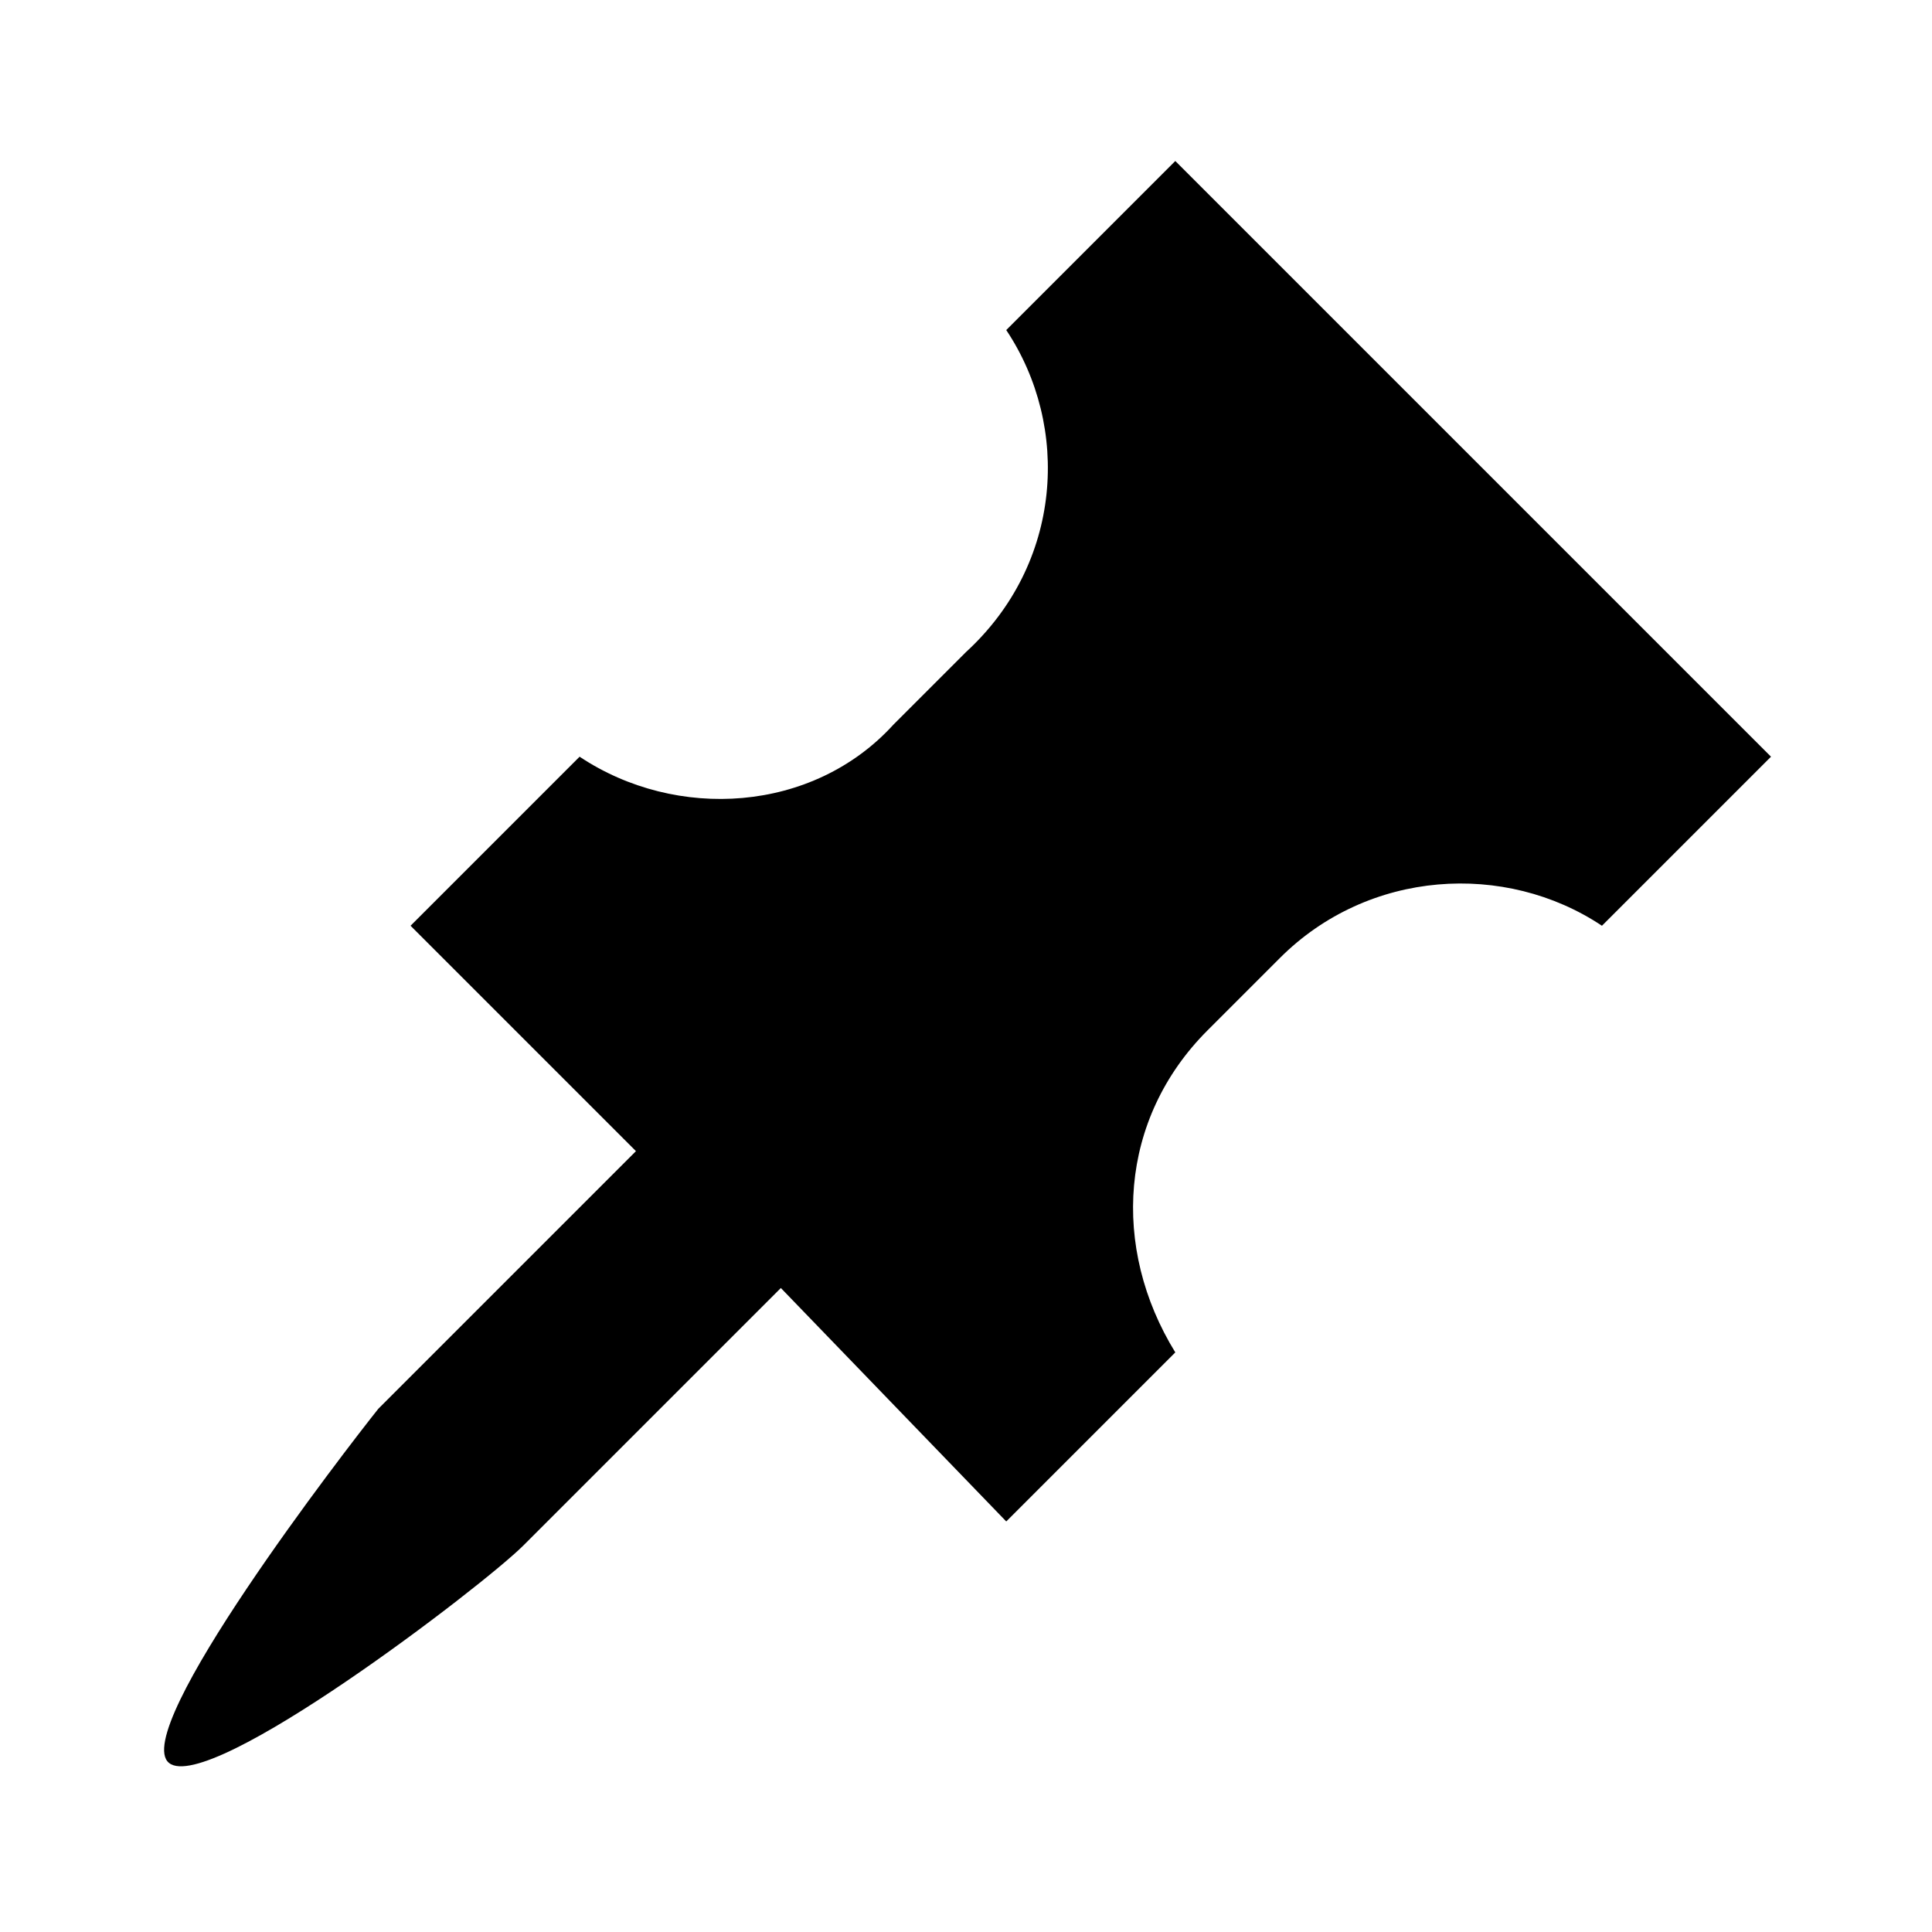 <?xml version="1.0" encoding="utf-8"?>
<!-- Generator: Adobe Illustrator 21.1.0, SVG Export Plug-In . SVG Version: 6.00 Build 0)  -->
<svg version="1.1" id="Layer_1" xmlns="http://www.w3.org/2000/svg" xmlns:xlink="http://www.w3.org/1999/xlink" x="0px" y="0px"
	 width="24px" height="24px" viewBox="0 0 24 24" style="enable-background:new 0 0 24 24;" xml:space="preserve">
<title>admin-post</title>
<path d="M12.5,4.1L14.6,2L22,9.4l-2.1,2.1c-1.2-0.8-2.9-0.7-4,0.4L15,12.8c-1.1,1.1-1.2,2.7-0.4,4l-2.1,2.1L9.7,16l-3.2,3.2
	c-0.5,0.5-3.9,3.1-4.4,2.7s2.2-3.9,2.6-4.4l3.2-3.2l-2.8-2.8l2.1-2.1c1.2,0.8,2.9,0.7,3.9-0.4l0.9-0.9C13.2,7,13.3,5.3,12.5,4.1z"/>
</svg>
